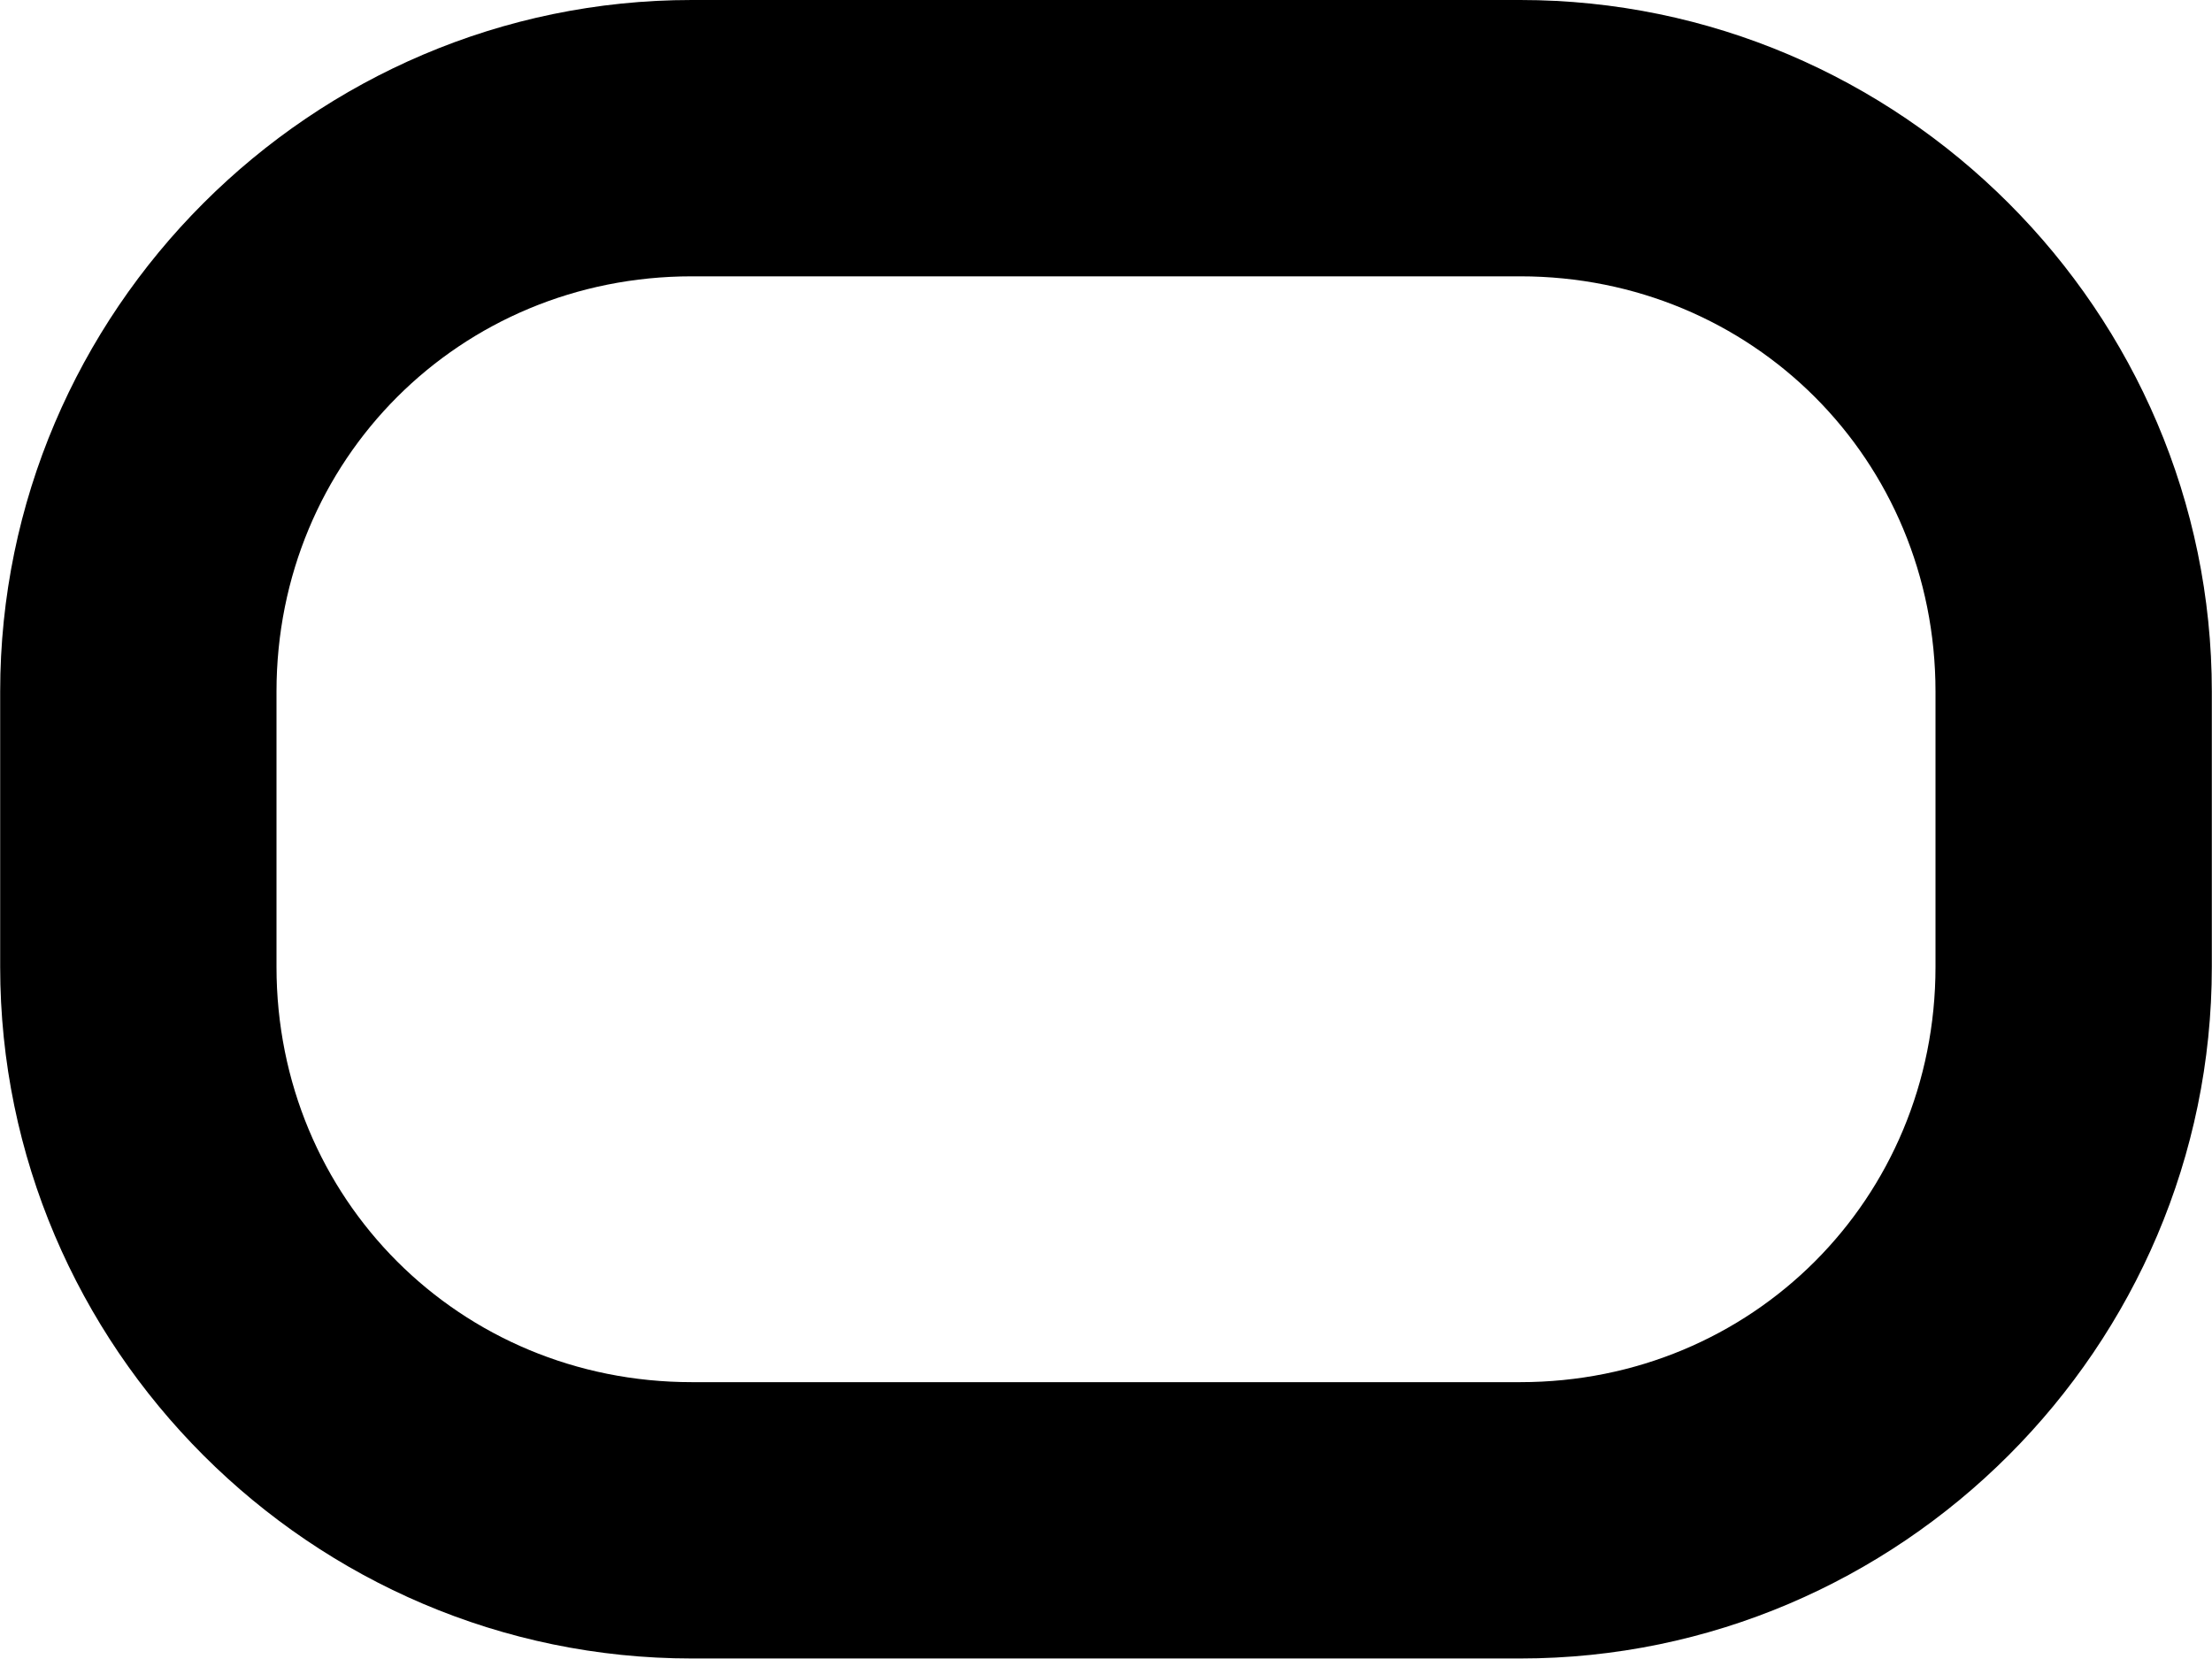 <?xml version="1.0" encoding="UTF-8" standalone="no"?>
<svg
   width="16.004"
   height="12.003"
   viewBox="0 0 4.234 3.176"
   version="1.1"
   id="svg4268"
   xmlns="http://www.w3.org/2000/svg"
   xmlns:svg="http://www.w3.org/2000/svg"
   xmlns:rdf="http://www.w3.org/1999/02/22-rdf-syntax-ns#"
   xmlns:cc="http://creativecommons.org/ns#"
   xmlns:dc="http://purl.org/dc/elements/1.1/">
  <defs
     id="defs4262" />
  <g
     id="action"
     style="display:inline"
     transform="translate(-1.322,-34.131)">
    <g
       id="rect1400">
      <path
         style="color:#000000;fill:#000000;fill-opacity:0;stroke-width:0.529;-inkscape-stroke:none"
         d="m 2.646,34.396 h 1.587 c 0.586,0 1.058,0.472 1.058,1.058 v 0.529 c 0,0.586 -0.472,1.058 -1.058,1.058 H 2.646 c -0.586,0 -1.058,-0.472 -1.058,-1.058 v -0.529 c 0,-0.586 0.472,-1.058 1.058,-1.058 z"
         id="path2692" />
      <path
         style="color:#000000;fill:#000000;-inkscape-stroke:none"
         d="m 2.646,34.131 c -0.728,0 -1.324,0.596 -1.324,1.324 v 0.527 c 0,0.728 0.596,1.324 1.324,1.324 h 1.586 c 0.728,0 1.324,-0.596 1.324,-1.324 v -0.527 c 0,-0.728 -0.596,-1.324 -1.324,-1.324 z m 0,0.529 h 1.586 c 0.444,0 0.795,0.351 0.795,0.795 v 0.527 c 0,0.444 -0.351,0.795 -0.795,0.795 H 2.646 c -0.444,0 -0.795,-0.351 -0.795,-0.795 v -0.527 c 0,-0.444 0.351,-0.795 0.795,-0.795 z"
         id="path2694" />
    </g>
  </g>
</svg>
